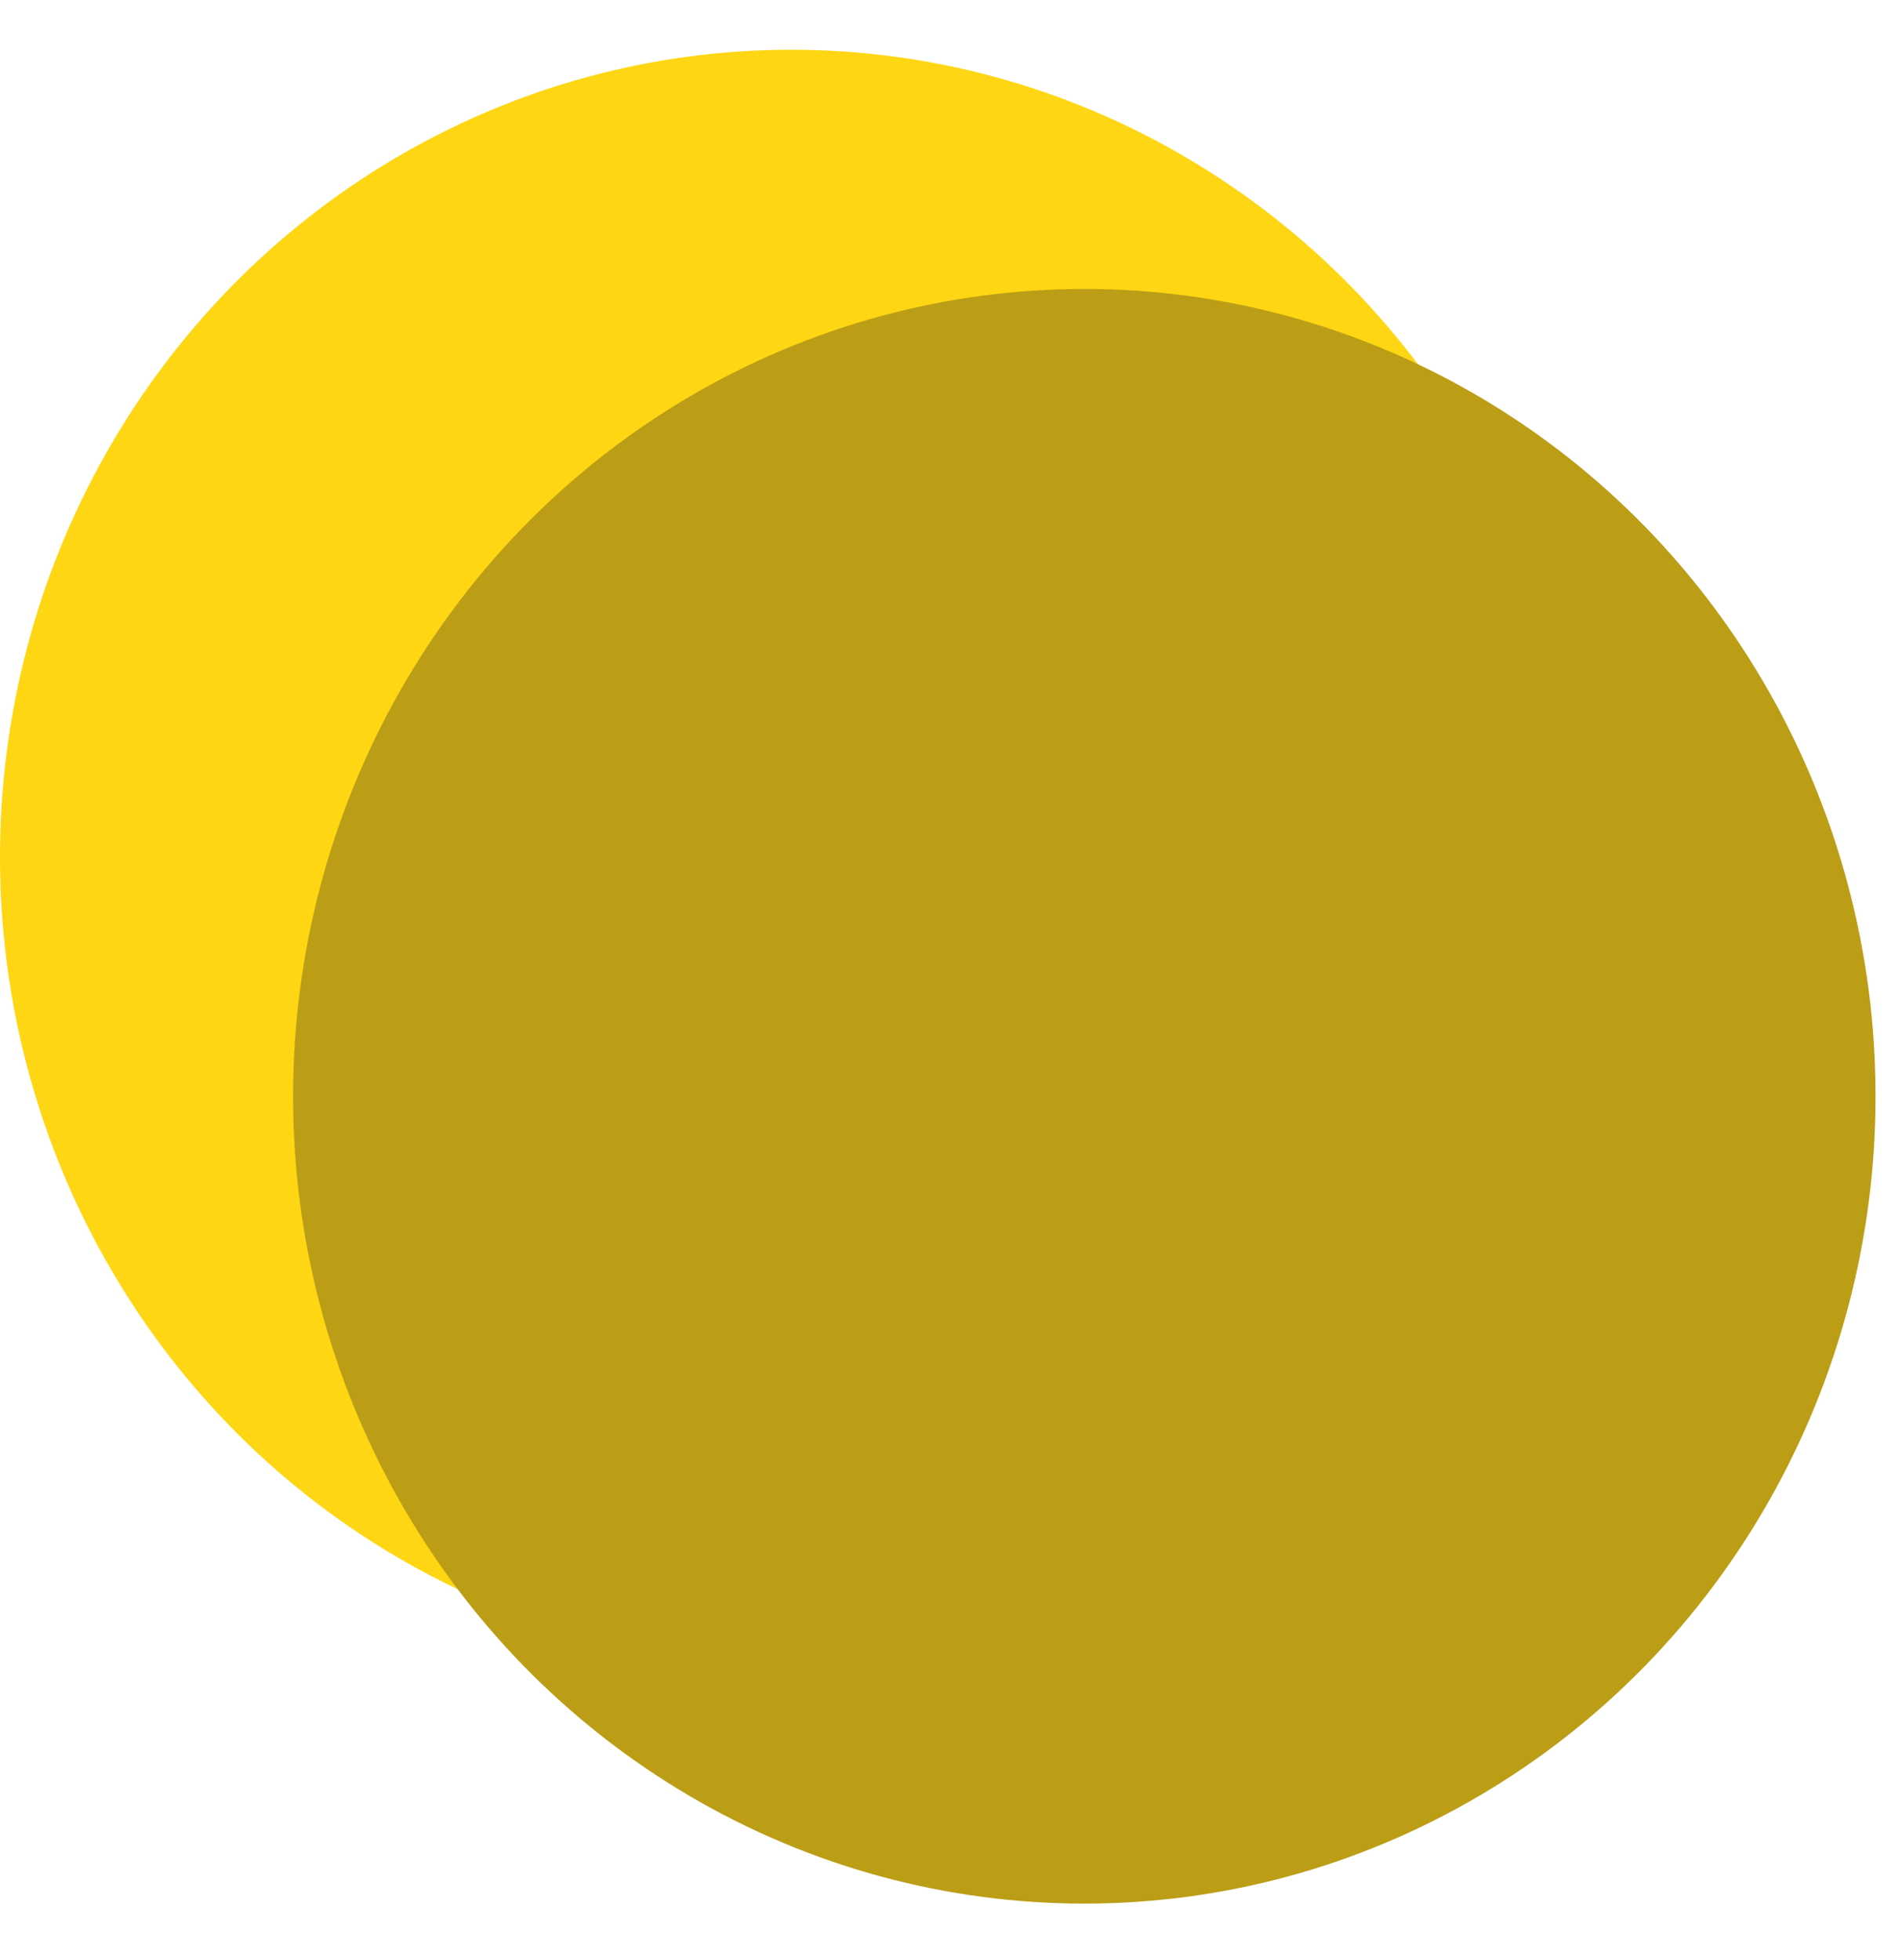 <svg width="33" height="34" viewBox="0 0 33 34" fill="none" xmlns="http://www.w3.org/2000/svg">
<ellipse cx="13.728" cy="14.869" rx="13.728" ry="14.006" fill="#FFD613"/>
<ellipse cx="18.813" cy="19.019" rx="13.728" ry="14.006" fill="#BB9E16"/>
</svg>
